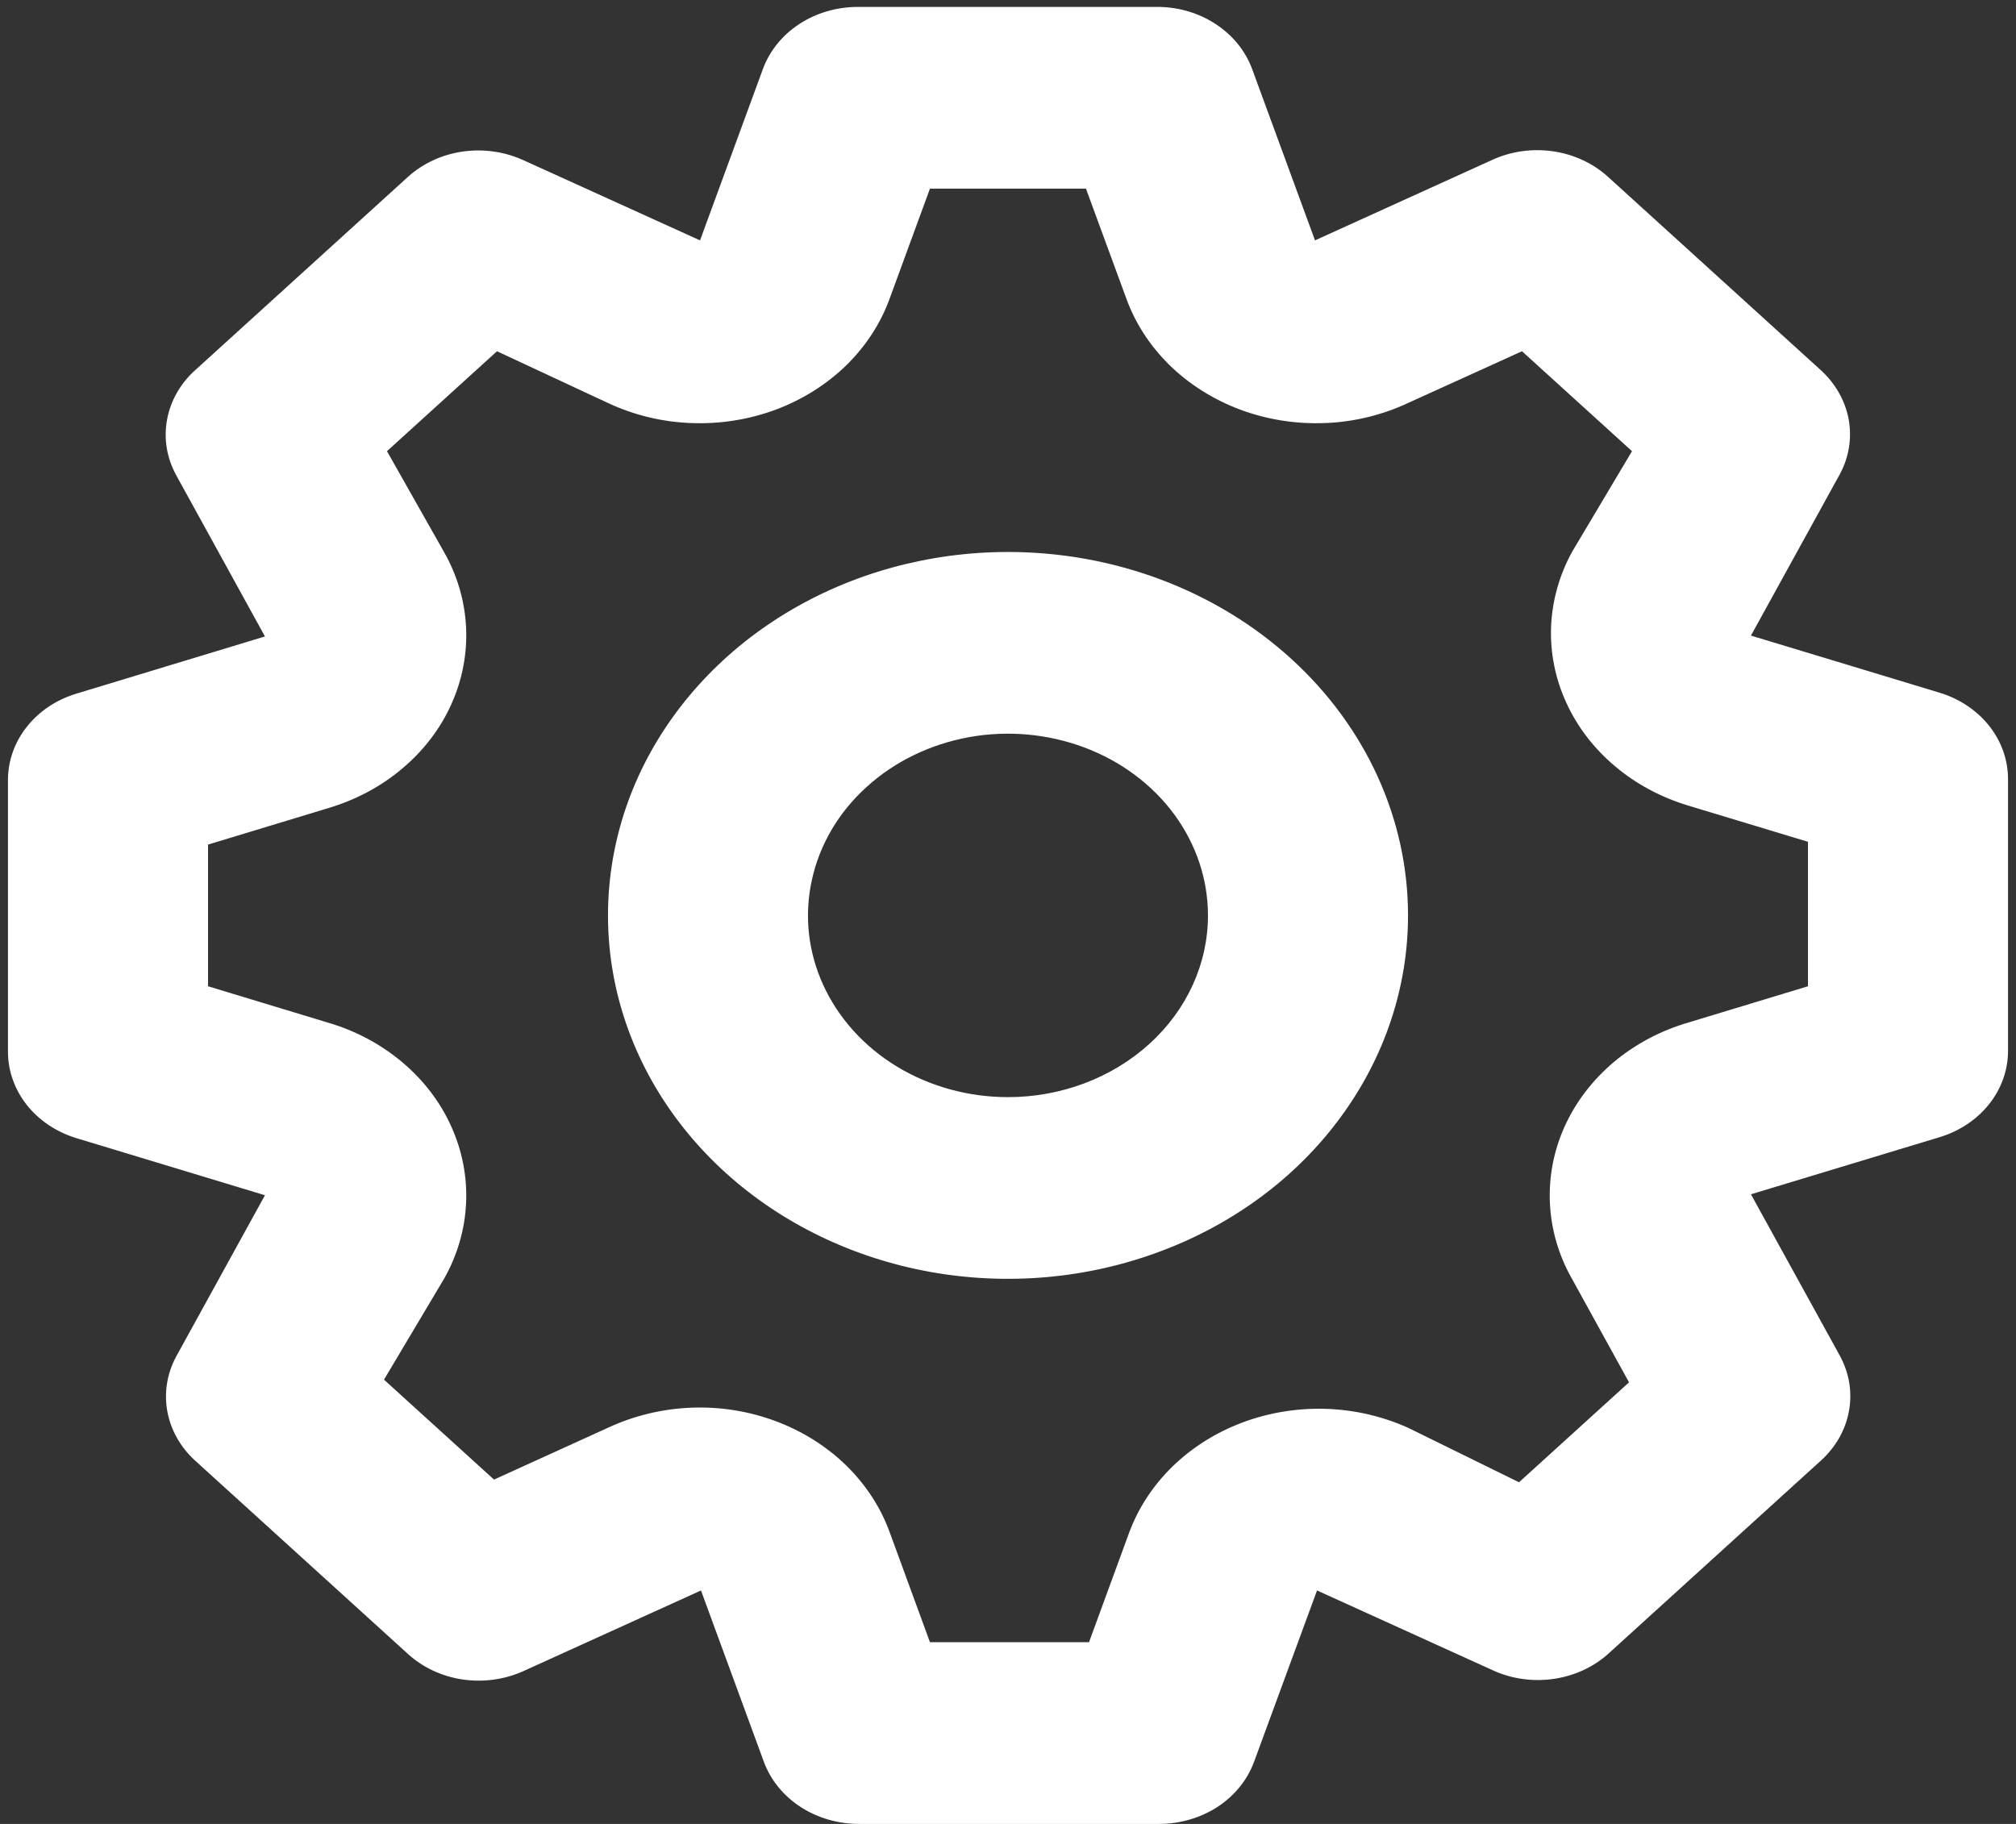 <svg width="21" height="19" viewBox="0 0 21 19" fill="none" xmlns="http://www.w3.org/2000/svg">
<rect x="0" y="0" width="21" height="19" fill="#333333" stroke="none"/>
<path d="M20.208 7.217L18.239 6.621L19.167 4.936C19.261 4.76 19.292 4.562 19.257 4.368C19.221 4.175 19.12 3.997 18.969 3.858L16.75 1.842C16.596 1.702 16.398 1.609 16.183 1.577C15.968 1.545 15.747 1.574 15.552 1.662L13.698 2.504L13.042 0.716C12.972 0.529 12.841 0.367 12.665 0.252C12.49 0.136 12.279 0.073 12.062 0.072H8.937C8.719 0.072 8.506 0.133 8.328 0.249C8.151 0.364 8.018 0.528 7.948 0.716L7.292 2.504L5.437 1.662C5.243 1.577 5.025 1.548 4.812 1.58C4.599 1.612 4.403 1.704 4.25 1.842L2.031 3.858C1.877 3.997 1.775 4.178 1.74 4.373C1.704 4.568 1.737 4.768 1.833 4.946L2.76 6.63L0.792 7.227C0.586 7.29 0.408 7.409 0.281 7.569C0.154 7.728 0.085 7.92 0.083 8.116V10.956C0.083 11.154 0.151 11.347 0.278 11.509C0.405 11.67 0.585 11.791 0.792 11.855L2.76 12.451L1.833 14.135C1.739 14.312 1.708 14.51 1.743 14.703C1.779 14.897 1.879 15.075 2.031 15.214L4.25 17.23C4.404 17.37 4.602 17.463 4.817 17.495C5.032 17.527 5.253 17.497 5.448 17.41L7.302 16.568L7.958 18.356C8.028 18.544 8.161 18.707 8.339 18.823C8.516 18.938 8.729 19 8.948 19H12.073C12.291 19 12.504 18.938 12.682 18.823C12.859 18.707 12.992 18.544 13.062 18.356L13.719 16.568L15.573 17.41C15.766 17.493 15.982 17.52 16.192 17.488C16.403 17.456 16.598 17.366 16.75 17.23L18.969 15.214C19.123 15.074 19.225 14.894 19.26 14.699C19.296 14.504 19.263 14.303 19.167 14.126L18.239 12.441L20.208 11.845C20.413 11.782 20.592 11.663 20.719 11.503C20.846 11.344 20.915 11.152 20.917 10.956V8.116C20.917 7.918 20.849 7.724 20.722 7.563C20.595 7.402 20.415 7.281 20.208 7.217ZM18.833 10.274L17.583 10.653C17.296 10.737 17.032 10.878 16.81 11.064C16.589 11.251 16.414 11.479 16.299 11.733C16.184 11.987 16.132 12.261 16.145 12.535C16.158 12.809 16.236 13.078 16.375 13.322L16.969 14.4L15.823 15.441L14.667 14.873C14.399 14.753 14.107 14.685 13.809 14.676C13.51 14.667 13.213 14.716 12.938 14.82C12.662 14.924 12.414 15.081 12.211 15.279C12.008 15.478 11.854 15.714 11.76 15.971L11.344 17.107H9.687L9.271 15.971C9.178 15.71 9.023 15.471 8.818 15.269C8.612 15.068 8.361 14.909 8.082 14.805C7.802 14.7 7.501 14.652 7.199 14.664C6.897 14.676 6.602 14.748 6.333 14.873L5.146 15.413L4 14.372L4.625 13.322C4.764 13.078 4.842 12.809 4.855 12.535C4.868 12.261 4.815 11.987 4.7 11.733C4.586 11.479 4.411 11.251 4.189 11.064C3.968 10.878 3.704 10.737 3.417 10.653L2.167 10.274V8.798L3.417 8.419C3.704 8.334 3.968 8.194 4.189 8.007C4.411 7.821 4.586 7.593 4.7 7.339C4.815 7.085 4.868 6.811 4.855 6.537C4.842 6.263 4.764 5.994 4.625 5.75L4.031 4.7L5.177 3.659L6.333 4.198C6.602 4.324 6.897 4.396 7.199 4.407C7.501 4.419 7.802 4.371 8.082 4.267C8.361 4.162 8.612 4.004 8.818 3.803C9.023 3.601 9.178 3.362 9.271 3.1L9.687 1.965H11.312L11.729 3.1C11.822 3.362 11.977 3.601 12.182 3.803C12.388 4.004 12.639 4.162 12.918 4.267C13.198 4.371 13.499 4.419 13.801 4.407C14.103 4.396 14.398 4.324 14.667 4.198L15.854 3.659L17 4.7L16.375 5.75C16.242 5.993 16.168 6.259 16.157 6.53C16.147 6.801 16.201 7.071 16.316 7.321C16.43 7.571 16.603 7.797 16.822 7.981C17.04 8.166 17.3 8.305 17.583 8.391L18.833 8.769V10.274ZM10.5 5.75C9.676 5.75 8.87 5.972 8.185 6.388C7.5 6.804 6.966 7.396 6.65 8.087C6.335 8.779 6.253 9.54 6.413 10.274C6.574 11.009 6.971 11.683 7.554 12.213C8.136 12.742 8.879 13.103 9.687 13.249C10.495 13.395 11.333 13.32 12.094 13.033C12.856 12.747 13.507 12.262 13.964 11.639C14.422 11.017 14.667 10.285 14.667 9.536C14.667 8.532 14.228 7.569 13.446 6.859C12.665 6.149 11.605 5.75 10.5 5.75ZM10.5 11.429C10.088 11.429 9.685 11.318 9.342 11.11C9 10.902 8.733 10.606 8.575 10.26C8.417 9.914 8.376 9.534 8.457 9.167C8.537 8.799 8.735 8.462 9.027 8.198C9.318 7.933 9.689 7.753 10.094 7.679C10.498 7.606 10.916 7.644 11.297 7.787C11.678 7.93 12.003 8.173 12.232 8.484C12.461 8.796 12.583 9.162 12.583 9.536C12.583 10.038 12.364 10.519 11.973 10.874C11.582 11.229 11.053 11.429 10.5 11.429Z" fill="white"/>
</svg>
